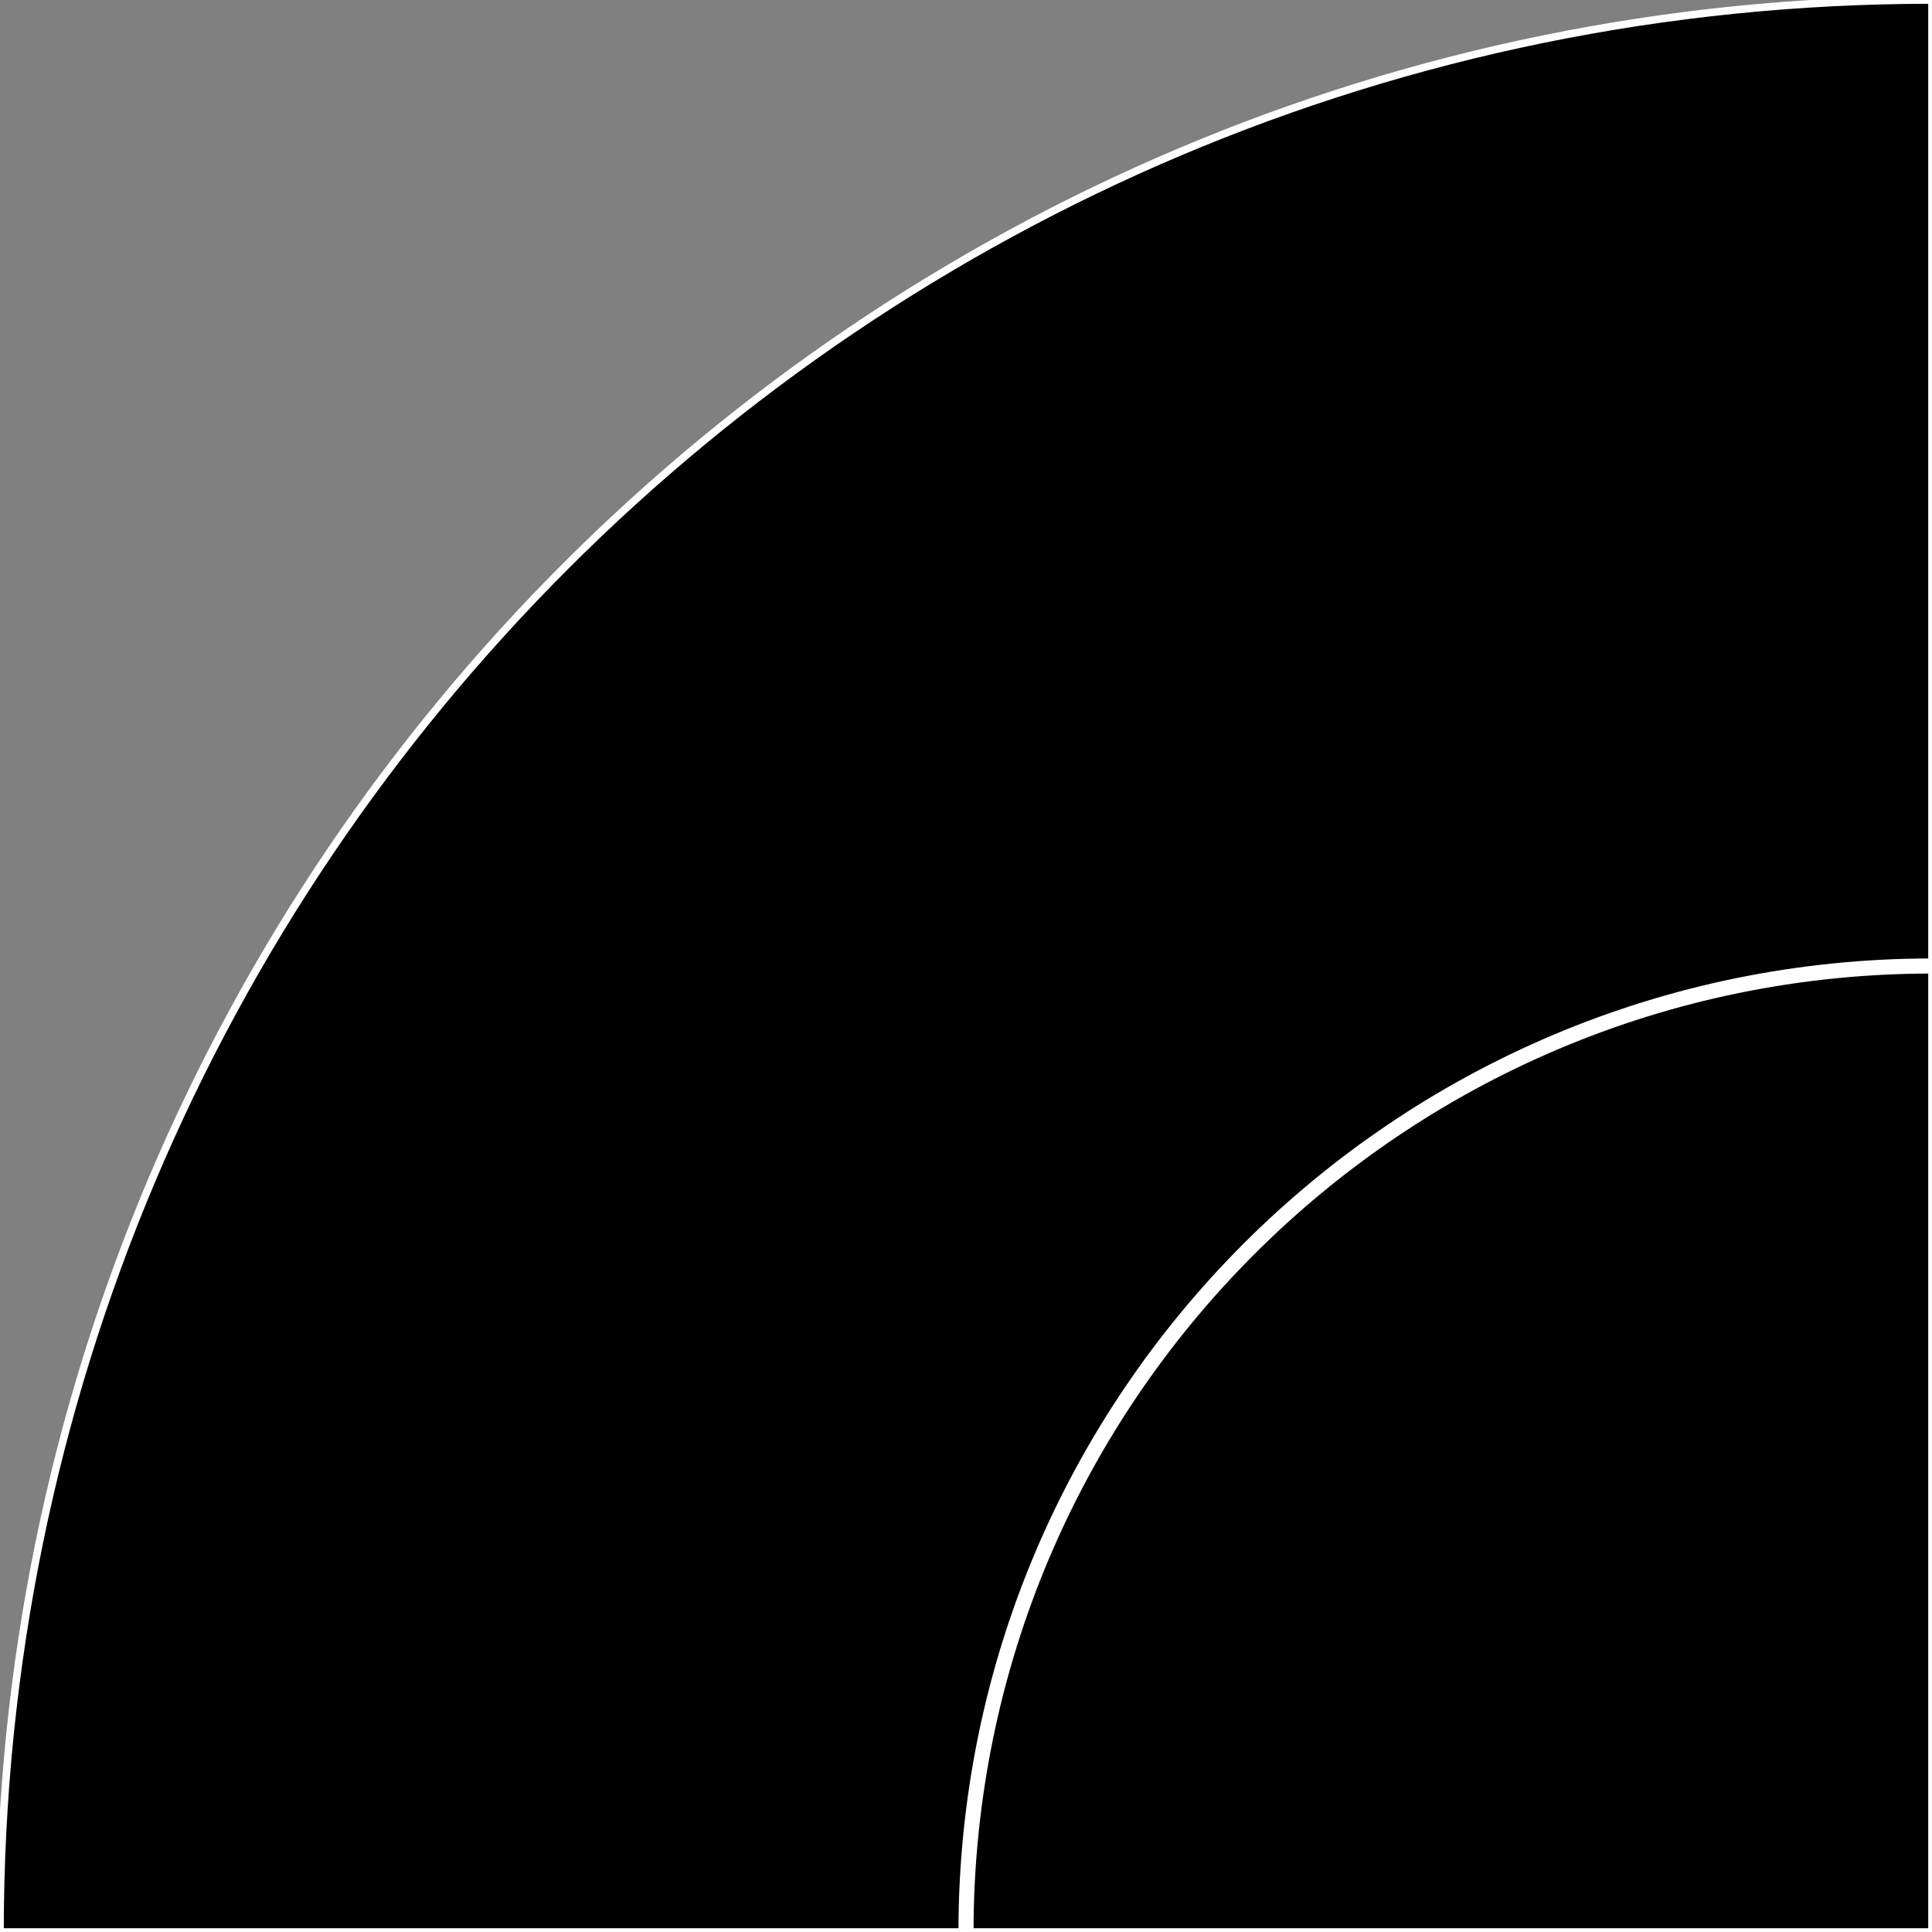 <svg width="128" height="128" viewBox="0 0 128 128" fill="none" xmlns="http://www.w3.org/2000/svg">
<rect x="0" y="0" width="128" height="128" fill="#808080" stroke="none"/>
<g id="bep" clip-path="url(#clip0)">
<g id="_wedge0">
<path id="Ellipse" d="M128 0C57.307 8.42999e-07 -8.42999e-07 57.307 0 128H128V0Z" fill="black" stroke="white" stroke-width="0.5"/>
</g>
<path id="Ellipse_2" d="M128 64C92.654 64 64 92.654 64 128" stroke="white"/>
</g>
<defs>
<clipPath id="clip0">
<rect width="128" height="128" fill="white"/>
</clipPath>
</defs>
</svg>
